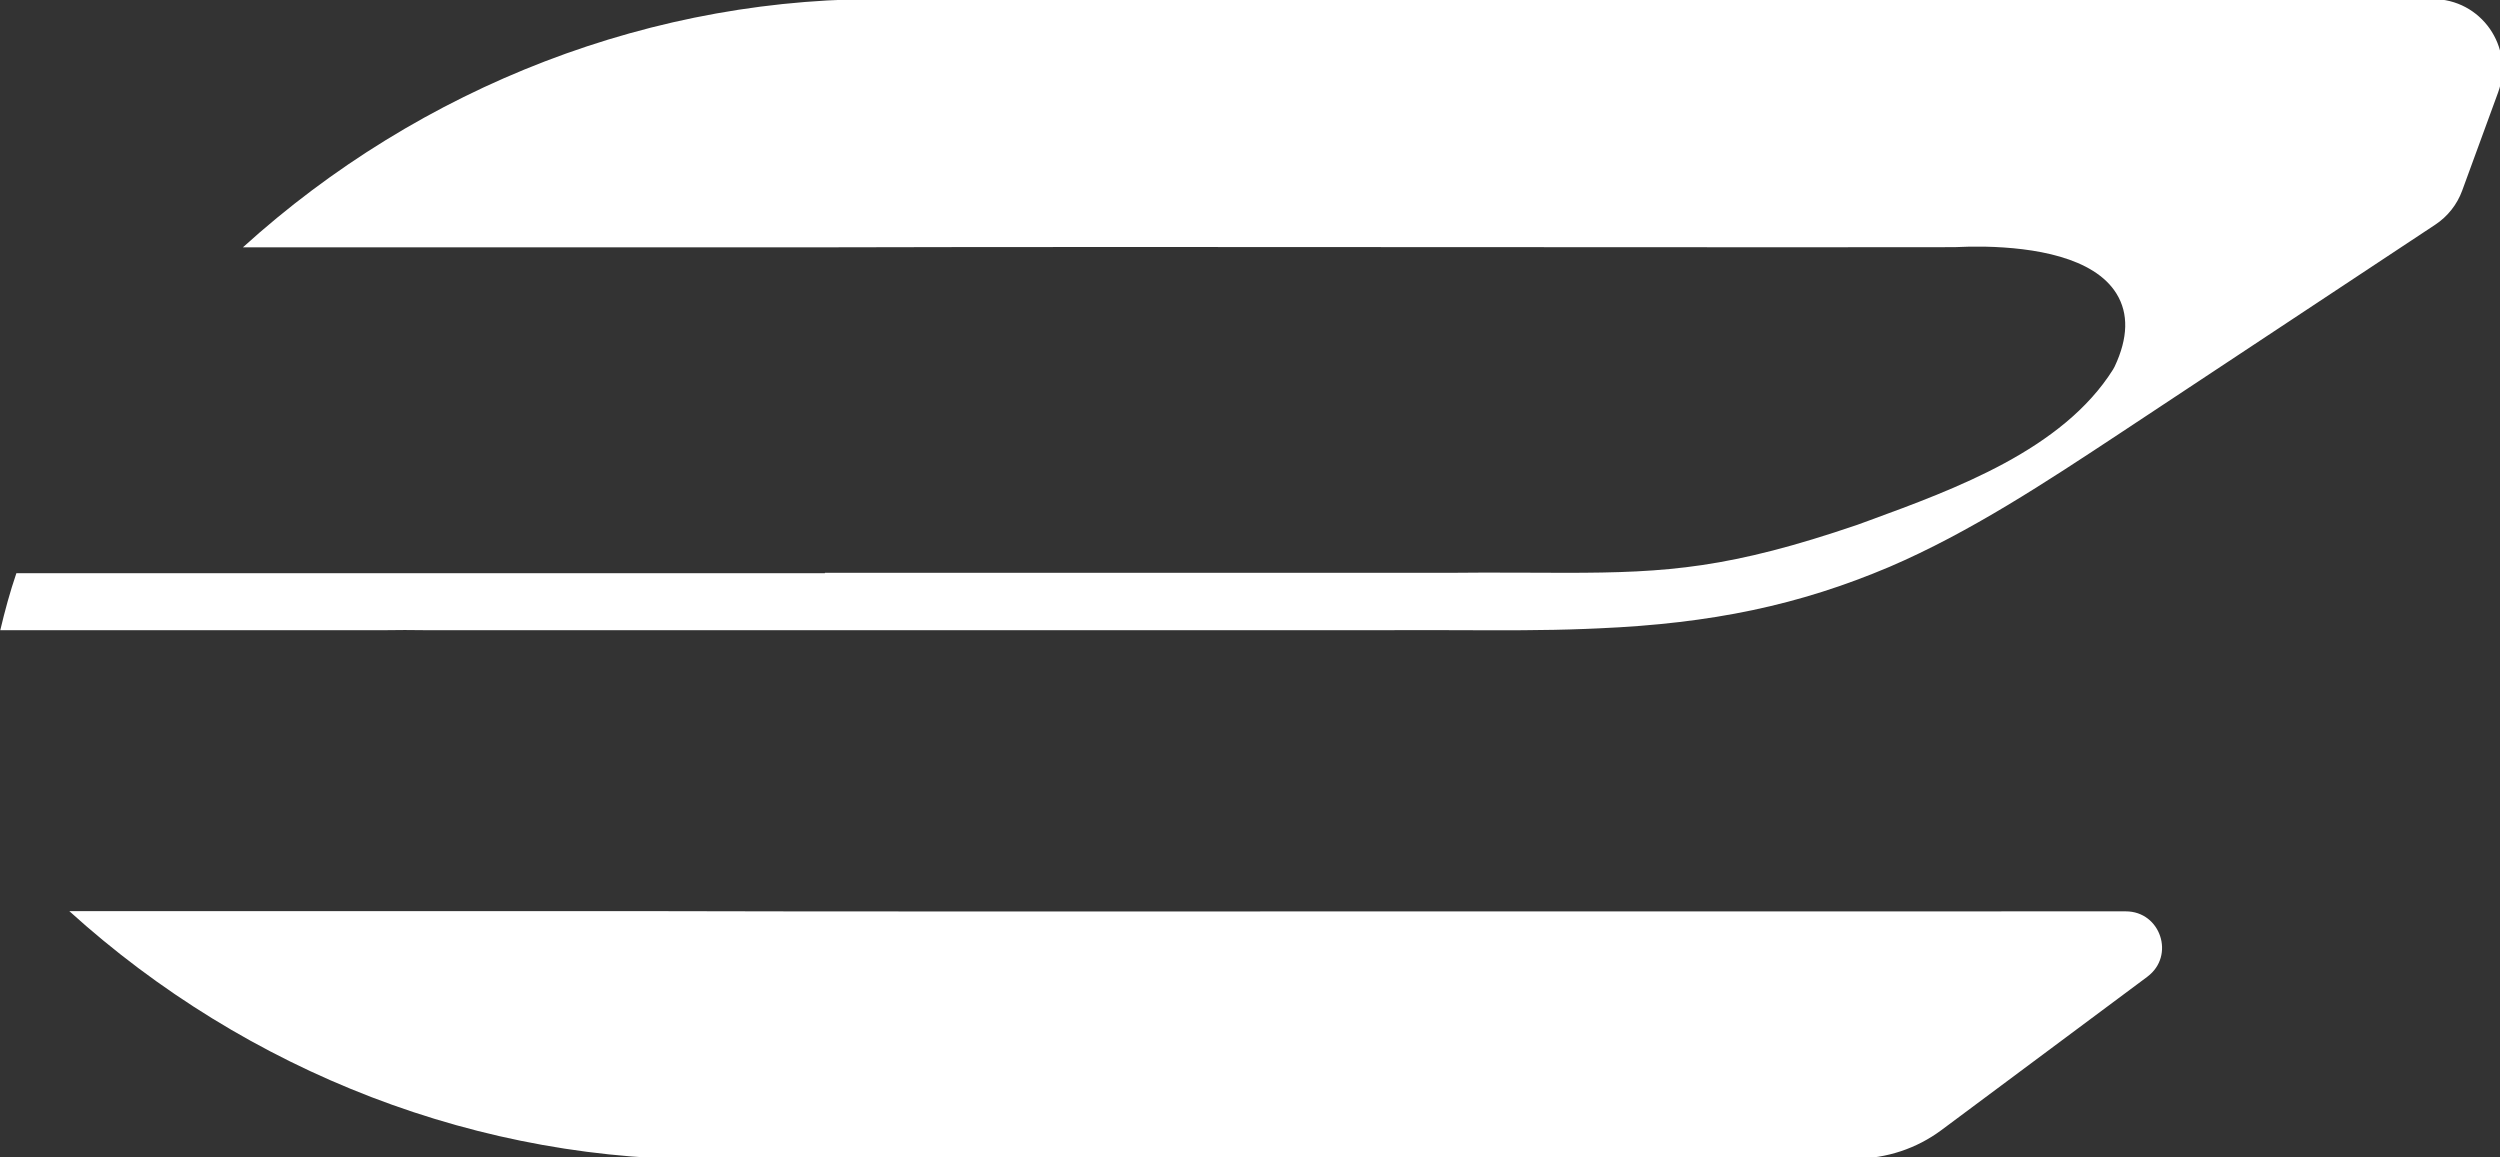 <svg width="458" height="212" viewBox="0 0 458 212" fill="none" xmlns="http://www.w3.org/2000/svg">
<rect x="0" y="0" width="458" height="212" fill="#333333" stroke="none"/>
<g clip-path="url(#clip0_637_3970)">
<path d="M445.641 -0.12L420.921 -0.03C419.261 -0.02 417.631 -0.01 416.081 -0.02H406.011C403.731 -0.14 401.491 -0.11 398.781 -0.02H397.481C360.001 -0.04 336.661 -0.02 285.021 -0.02H258.831H181.371C175.131 -0.19 169.431 -0.24 163.891 -0.14C119.871 -0.98 76.981 15.87 44.501 45.31H151.131C166.241 45.27 185.501 45.25 206.451 45.25L328.931 45.3C339.981 45.3 349.881 45.3 358.051 45.28C359.671 45.19 361.641 45.16 363.721 45.19C372.401 45.38 383.601 47.04 387.761 53.83C389.981 57.45 389.861 61.92 387.421 67.12C387.321 67.31 387.211 67.5 387.111 67.69C377.881 82.37 358.241 89.56 342.441 95.35L340.251 96.15C317.031 104.07 305.611 104.94 286.761 104.94L280.951 104.92C278.111 104.91 275.091 104.9 271.821 104.9C269.851 104.9 267.821 104.92 265.671 104.94H239.581H226.401H213.211H186.401H151.121V105.01H3.001C1.831 108.44 0.881 111.93 0.051 115.45H70.581C72.921 115.4 75.361 115.42 77.941 115.45H253.861C258.311 115.42 262.701 115.44 267.031 115.45C275.131 115.48 282.791 115.52 290.421 115.22L292.801 115.12C313.661 114.22 329.621 110.85 346.151 103.85C360.911 97.52 374.861 88.3 388.371 79.38L446.141 41.16C448.411 39.66 450.141 37.47 451.071 34.92L457.651 16.94C460.701 8.61 454.521 -0.2 445.651 -0.17L445.641 -0.12Z" fill="white"/>
<path d="M393.409 178.92C398.529 175.1 395.829 166.96 389.449 166.96L174.649 166.98C153.699 166.98 134.429 166.96 119.329 166.92H12.699C45.179 196.36 88.069 213.21 132.089 212.37C137.619 212.47 143.319 212.43 149.569 212.25H339.929C345.599 212.25 351.109 210.42 355.659 207.04L393.419 178.92H393.409Z" fill="white"/>
</g>
<defs>
<clipPath id="clip0_637_3970">
<rect width="458" height="212" fill="white"/>
</clipPath>
</defs>
</svg>
